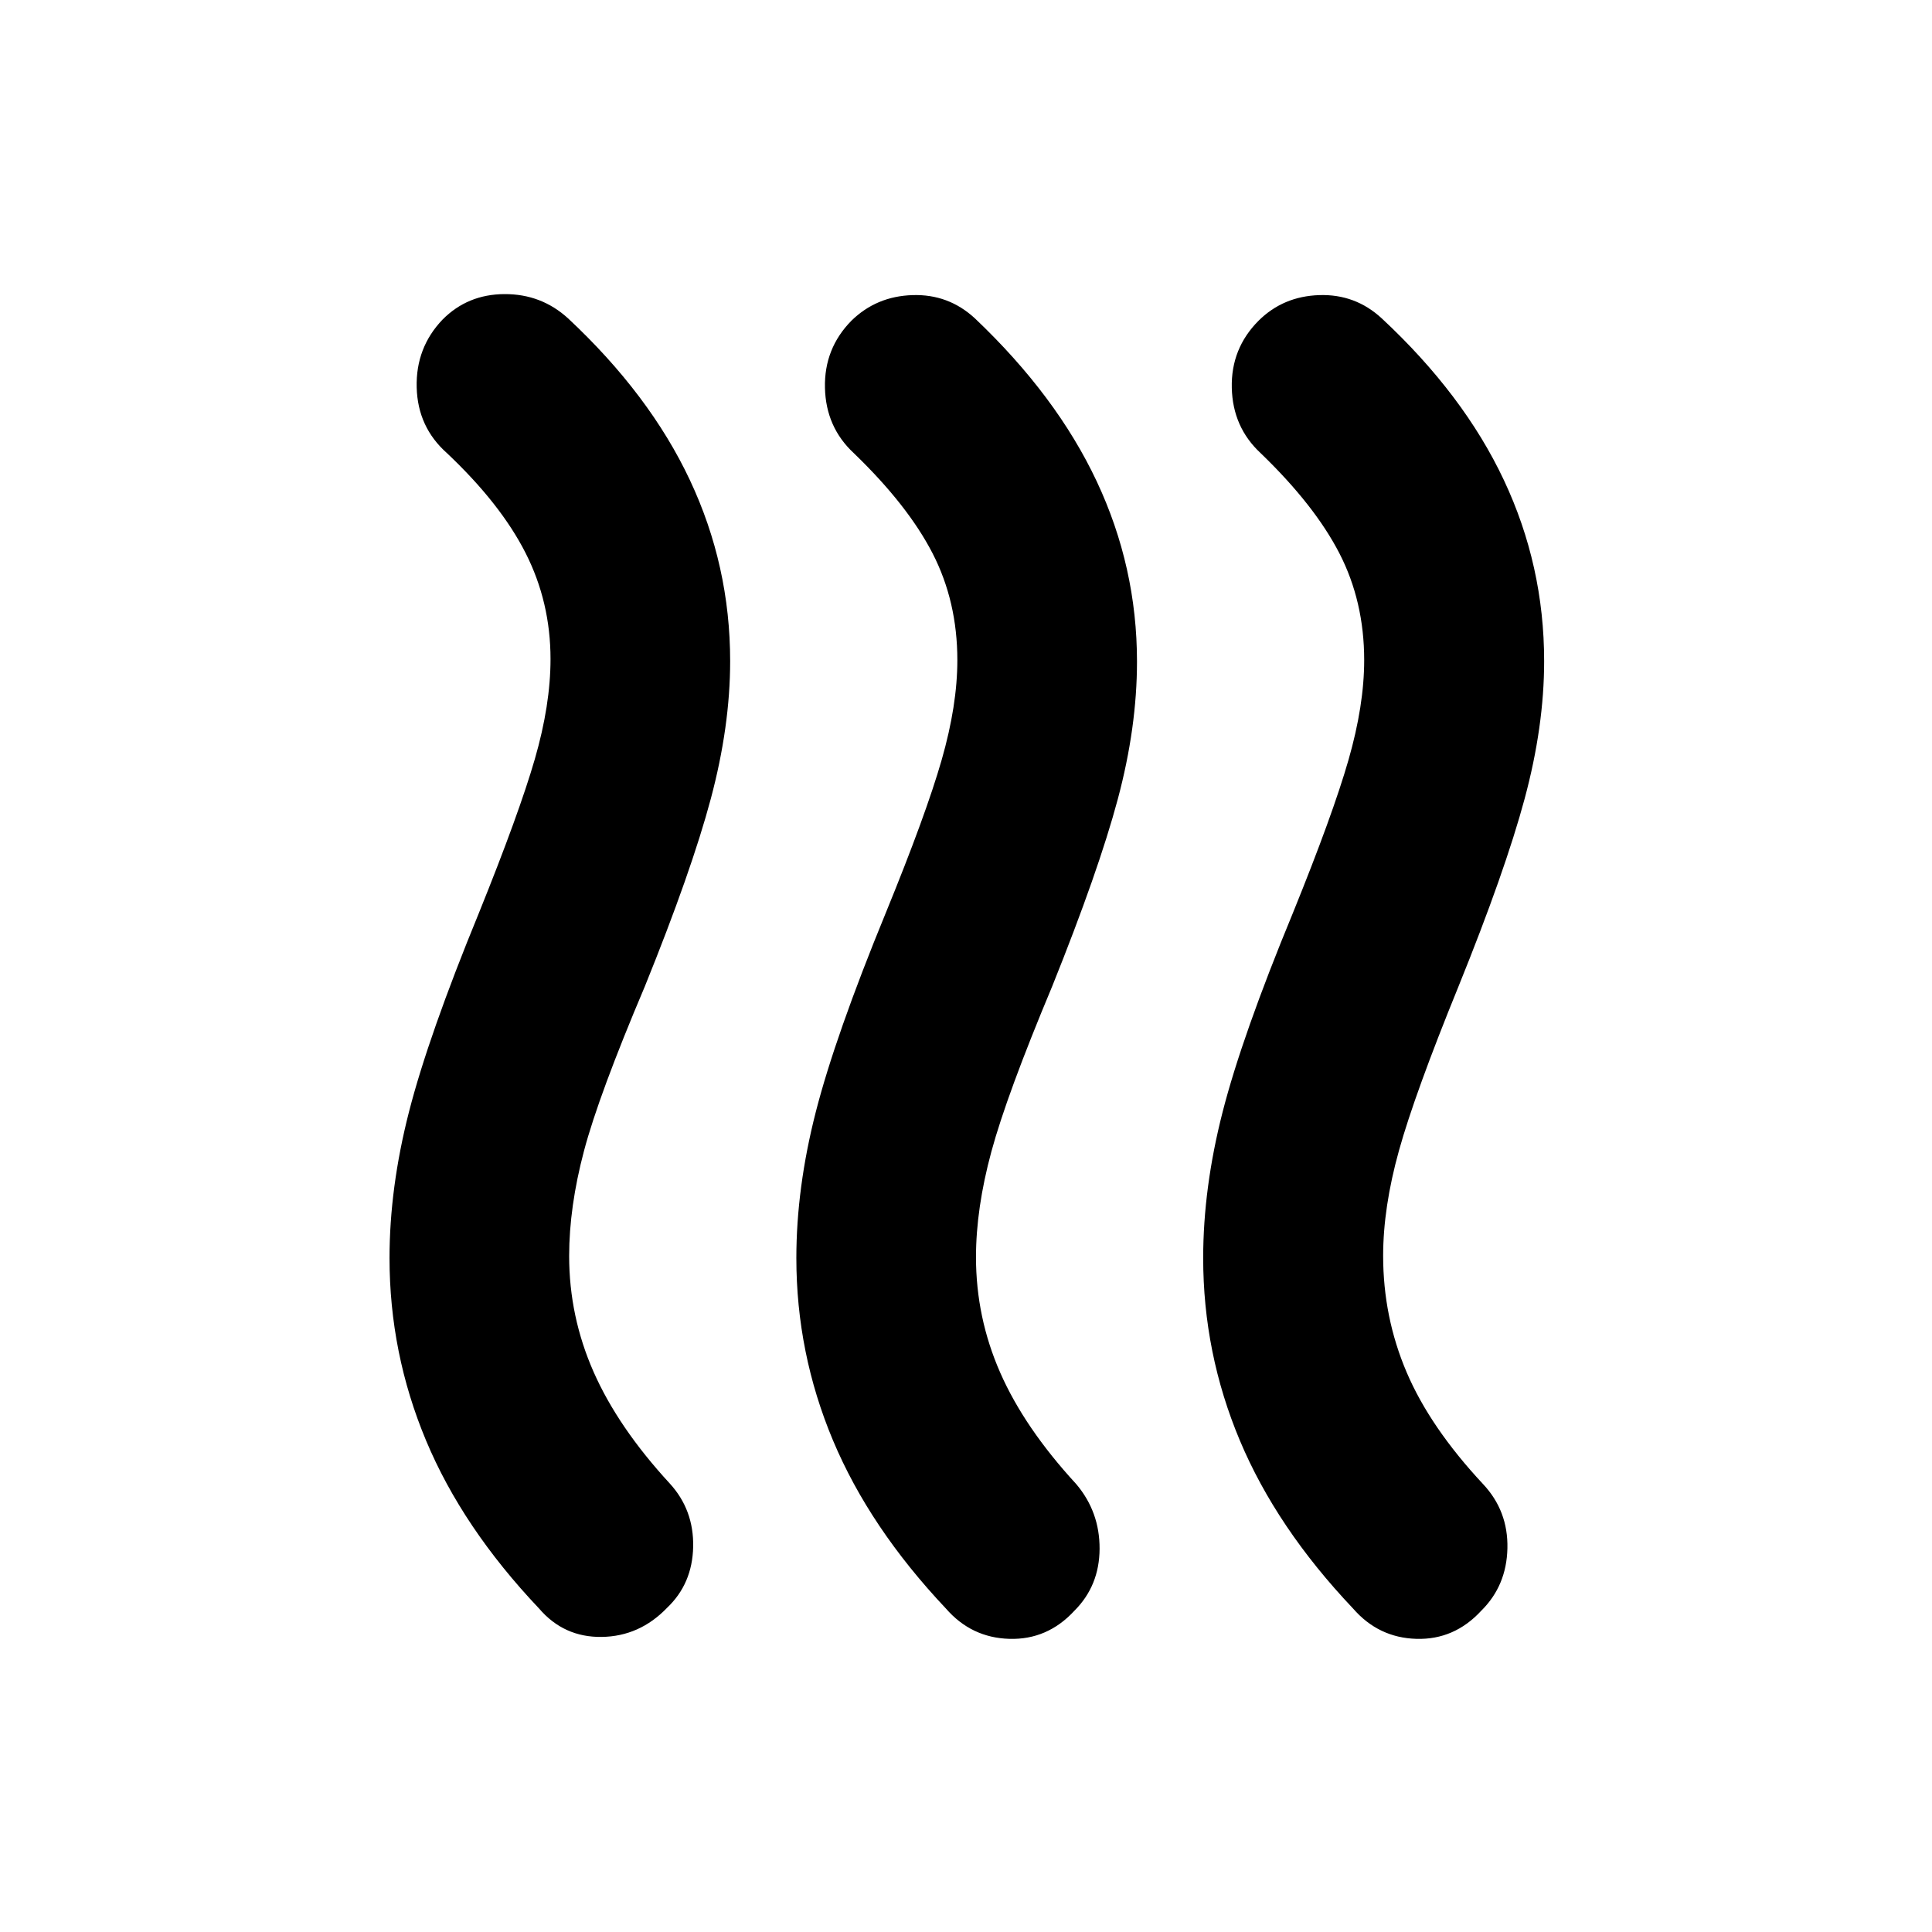 <svg xmlns="http://www.w3.org/2000/svg" height="40" viewBox="0 -960 960 960" width="40"><path d="M331.482-161.101q-13.673 14.217-32.498 14.478-18.824.261-31.129-14.123-38.05-40.145-56.177-83.524-18.127-43.379-18.127-90.621 0-34.87 9.667-72.627 9.666-37.757 34.746-98.823 20-49.529 27.794-76.494 7.793-26.965 7.793-49.685 0-28.277-12.397-52.707t-39.06-49.614q-14.543-12.914-15.043-32.67-.5-19.757 12.891-33.735 12.457-12.537 30.739-12.616 18.283-.08 31.587 12.05 40.558 37.892 60.551 80.398 19.992 42.506 19.992 89.938 0 32.355-9.619 68.394-9.62 36.038-32.794 93.278-22.826 53.826-30.206 81.659-7.381 27.833-7.381 52.261 0 30.035 12.153 57.586 12.152 27.552 37.876 55.472 11.971 13.123 11.591 31.449-.381 18.326-12.949 30.276Zm202.375 1.478q-13.373 14.5-32.292 13.96-18.92-.54-31.558-15.083-37.891-40.145-56.097-83.524-18.207-43.379-18.207-90.621 0-34.87 9.667-72.627t34.746-98.823q20-48.895 27.794-76.071 7.793-27.176 7.793-49.559 0-29.16-12.317-53.09-12.318-23.93-39.139-49.78-13.877-12.877-14.33-32.445-.453-19.569 13.177-33.388 12.377-12.109 30.29-12.688 17.914-.58 31.036 11.55 40.583 38.509 60.563 81.057 19.981 42.548 19.981 89.518 0 32.678-9.548 68.356-9.547 35.678-32.626 93.077-22.546 53.831-30.186 82.055-7.641 28.224-7.641 52.4 0 30.033 12.055 57.45 12.054 27.416 37.735 55.312 11.703 13.812 11.624 32.174-.08 18.362-12.52 30.79Zm202.152 0q-13.373 14.5-32.212 13.96-18.84-.54-31.478-15.083-38.051-40.145-56.257-83.524-18.207-43.379-18.207-90.621 0-34.87 9.667-72.627t34.906-98.823q19.84-48.895 27.634-76.071 7.793-27.176 7.793-49.559 0-29.16-12.317-53.09-12.318-23.93-39.139-49.78-13.877-12.877-14.33-32.445-.453-19.569 13.337-33.388 12.217-12.109 30.131-12.688 17.913-.58 31.035 11.55 40.718 37.892 60.71 80.398 19.993 42.506 19.993 89.938 0 32.355-9.699 68.394-9.699 36.038-32.873 93.278-21.667 53.159-29.547 81.444-7.881 28.285-7.881 52.385 0 30.459 11.674 57.844t37.957 55.544q12.529 13.349 12.115 31.943-.413 18.593-13.012 31.021Z"/></svg>
